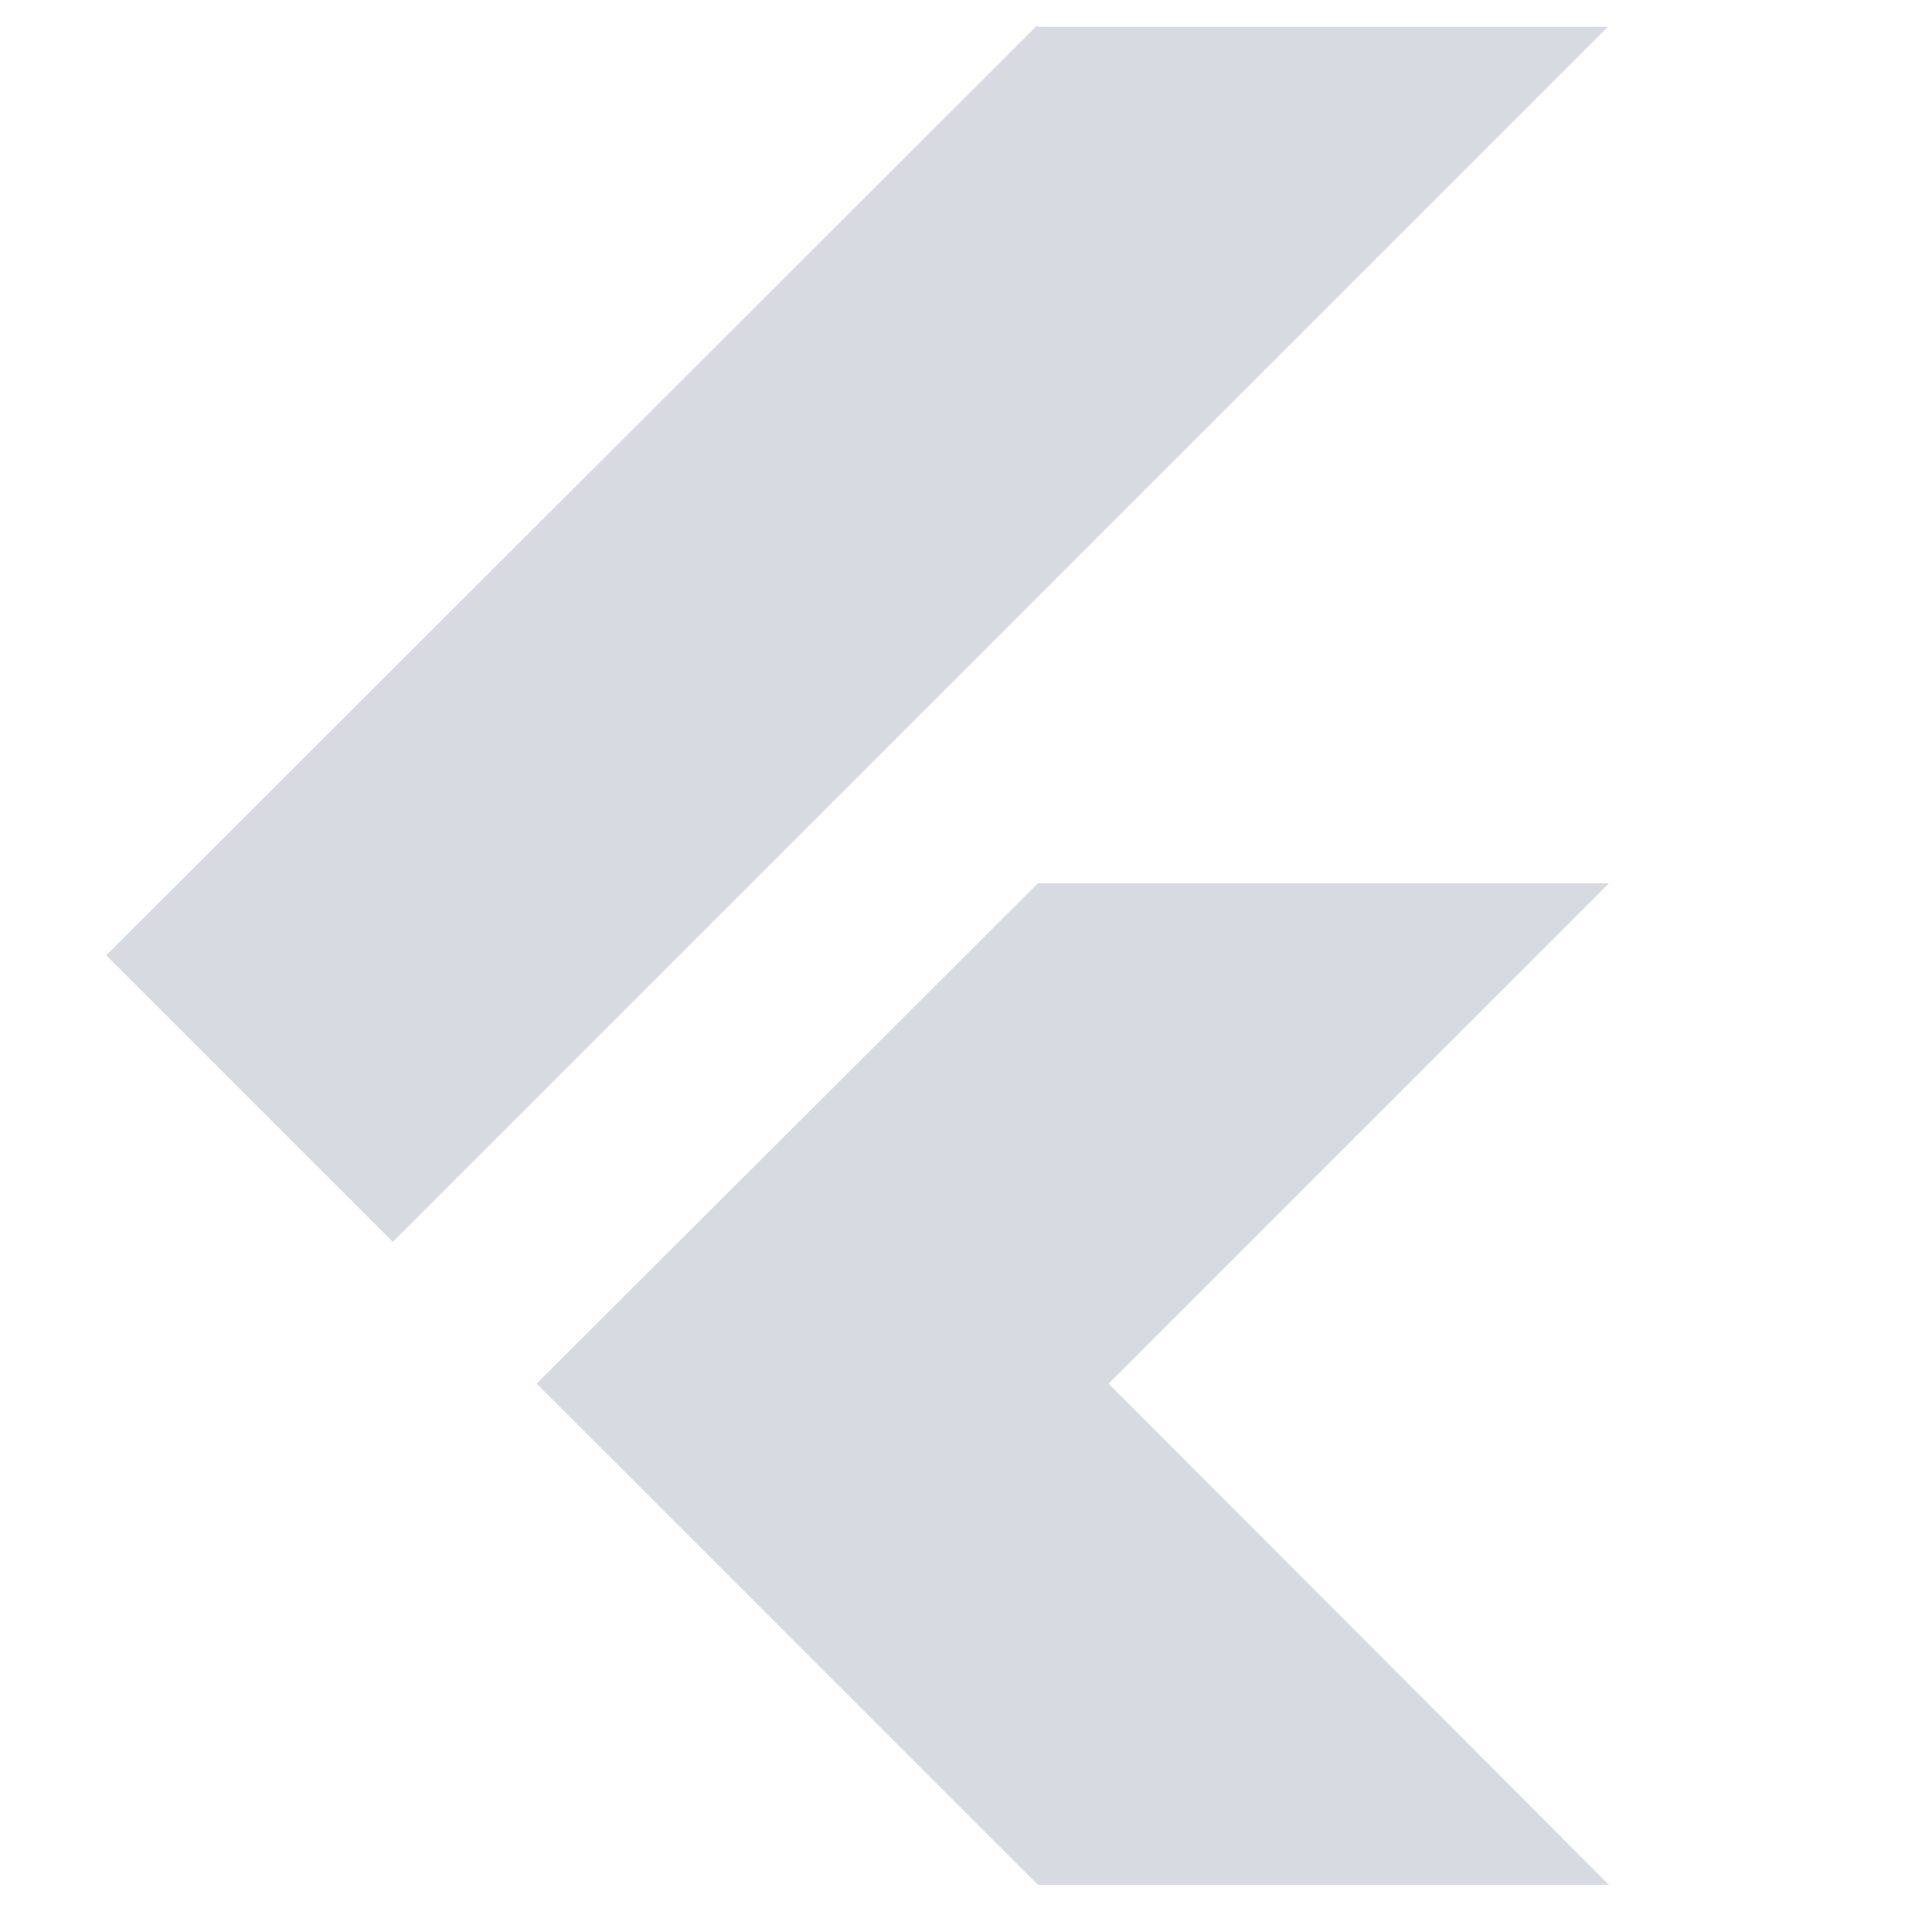 <?xml version="1.0" encoding="utf-8"?>
<svg version="1.1" xmlns="http://www.w3.org/2000/svg" xmlns:xlink="http://www.w3.org/1999/xlink" x="0px" y="0px"
	 viewBox="30 30 180 180" xml:space="preserve">
<style type="text/css">
	.st1{fill:#d7dae0;}
</style>
<polygon class="st1" points="126.8,205.6 126.7,205.6 80.1,159 106.7,132.3 179.9,205.6 "/>
<polygon class="st1" points="126.7,112.3 126.7,112.3 80,158.9 106.7,185.5 179.9,112.3 "/>
<polygon class="st1" points="126.7,32.5 126.6,32.4 39.9,119 66.6,145.7 179.8,32.5 "/>
</svg>
